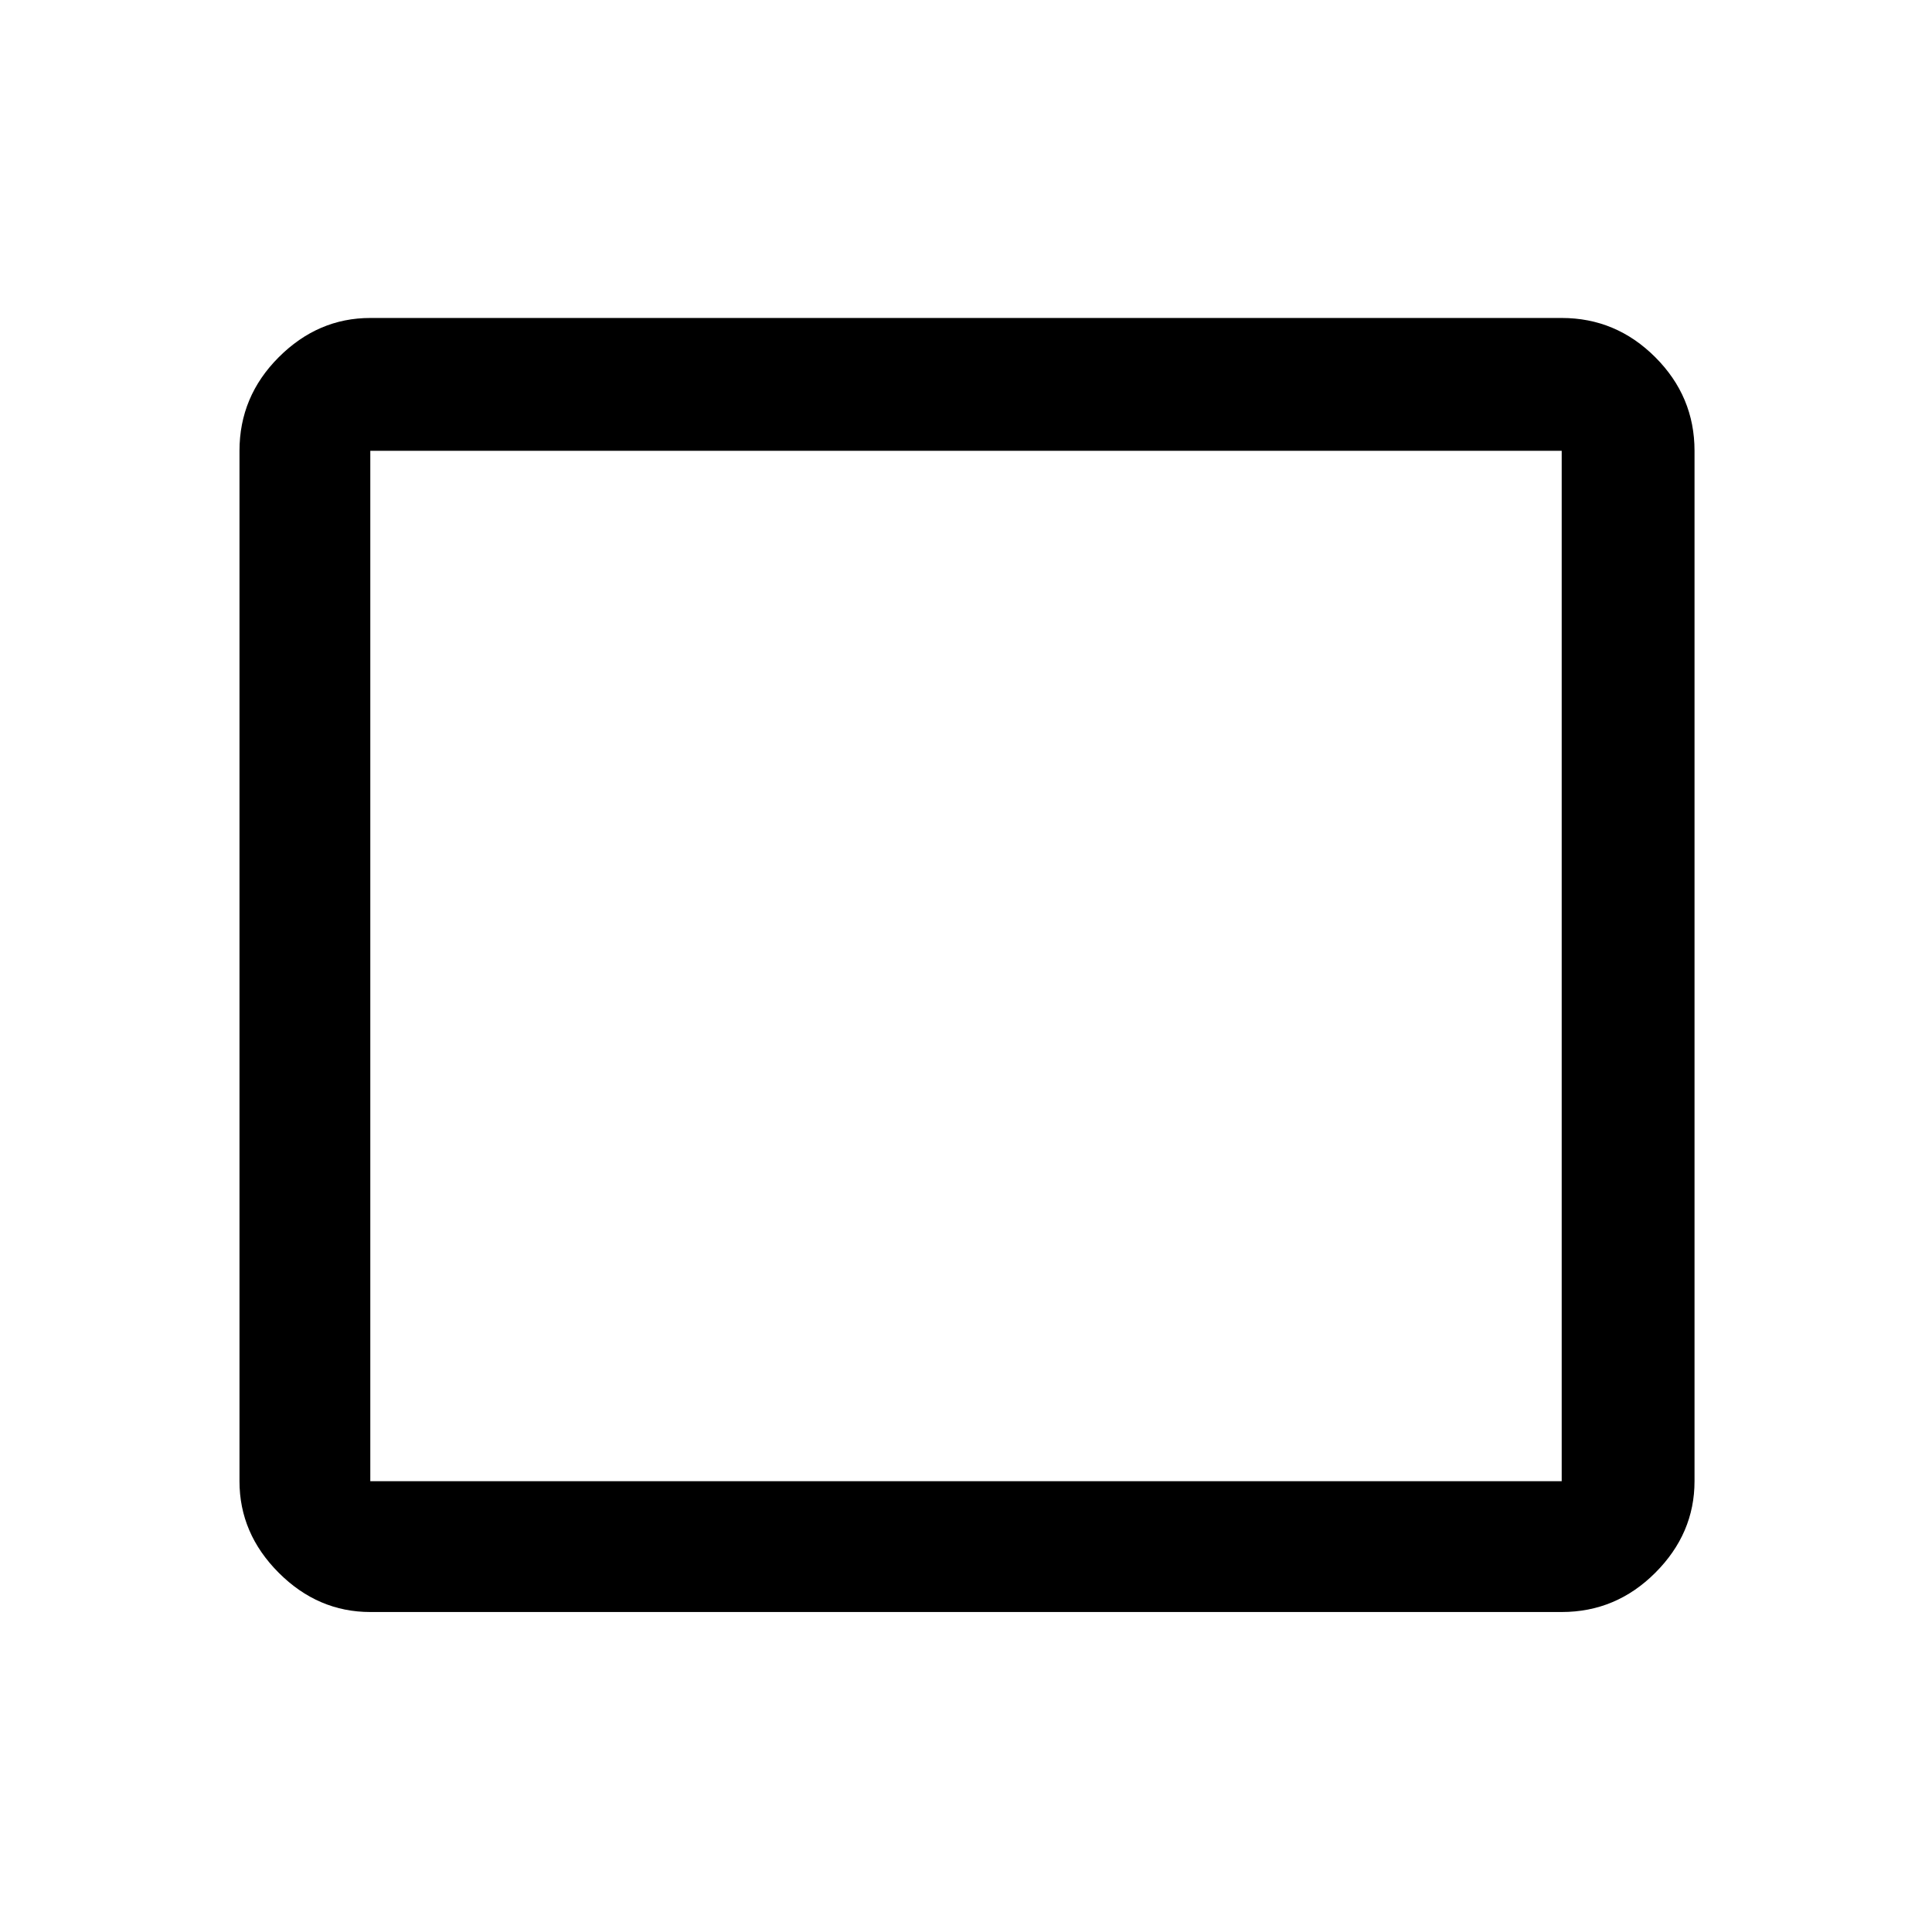 <svg xmlns="http://www.w3.org/2000/svg" height="48" width="48"><path d="M9.2 40.05Q7.9 40.05 6.925 39.075Q5.95 38.1 5.95 36.8V11.2Q5.95 9.85 6.925 8.875Q7.9 7.9 9.2 7.9H38.8Q40.15 7.9 41.125 8.875Q42.1 9.85 42.1 11.2V36.8Q42.1 38.1 41.125 39.075Q40.15 40.05 38.8 40.05ZM9.2 36.8H38.8Q38.8 36.8 38.8 36.8Q38.8 36.8 38.8 36.8V11.2Q38.8 11.2 38.8 11.2Q38.8 11.2 38.8 11.2H9.2Q9.2 11.2 9.2 11.2Q9.2 11.2 9.2 11.2V36.8Q9.2 36.8 9.2 36.8Q9.2 36.8 9.2 36.8ZM9.2 36.8Q9.2 36.8 9.2 36.8Q9.2 36.8 9.2 36.8V11.2Q9.2 11.2 9.2 11.2Q9.2 11.2 9.2 11.2Q9.2 11.2 9.2 11.2Q9.2 11.2 9.2 11.2V36.8Q9.2 36.8 9.2 36.8Q9.2 36.8 9.2 36.8Z"/></svg>